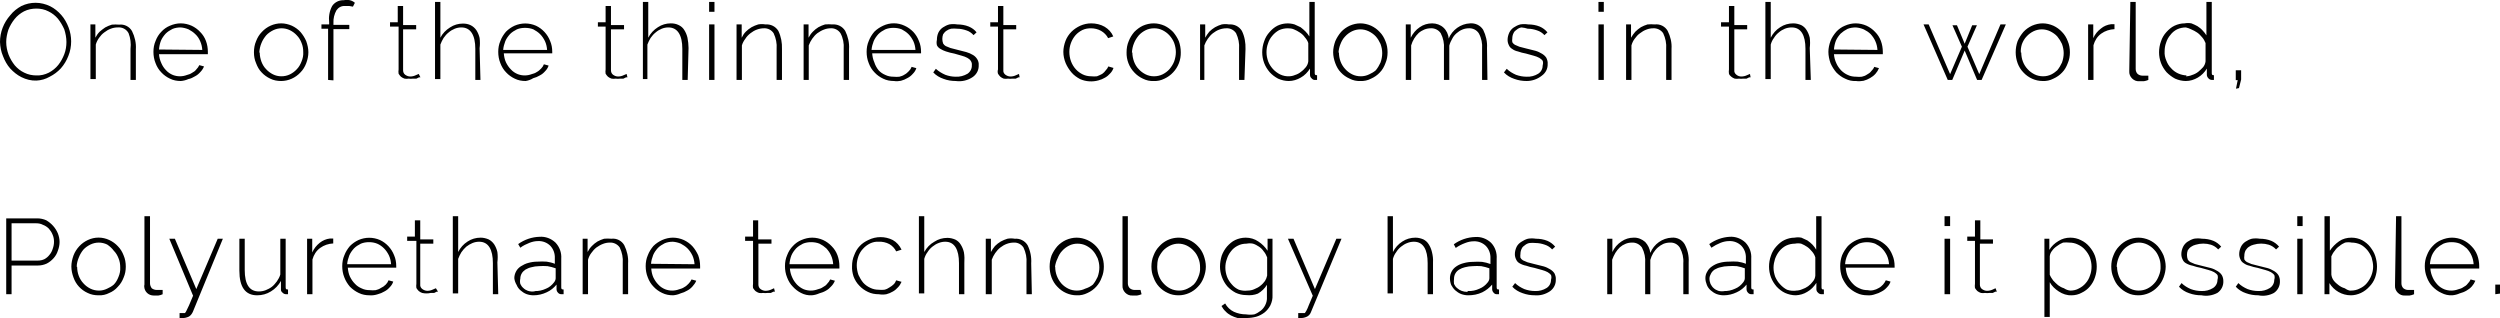 <?xml version="1.0" encoding="utf-8"?>
<!-- Generator: Adobe Illustrator 22.0.0, SVG Export Plug-In . SVG Version: 6.00 Build 0)  -->
<svg version="1.1" id="Layer_2" xmlns="http://www.w3.org/2000/svg" xmlns:xlink="http://www.w3.org/1999/xlink" x="0px" y="0px"
	 viewBox="0 0 116.66 14.85" style="enable-background:new 0 0 116.66 14.85;" xml:space="preserve">
<path d="M1.7,3.76C1.46,3.77,1.22,3.71,1,3.6C0.8,3.5,0.63,3.36,0.48,3.2C0.33,3.03,0.22,2.83,0.14,2.62C0.05,2.41,0.01,2.19,0,1.96
	C0,1.5,0.17,1.06,0.48,0.71C0.62,0.53,0.8,0.39,1,0.28c0.21-0.1,0.43-0.15,0.66-0.15c0.24,0,0.47,0.06,0.68,0.16
	c0.2,0.1,0.37,0.24,0.52,0.41C3.01,0.87,3.12,1.07,3.2,1.28c0.08,0.21,0.12,0.43,0.12,0.65c0,0.23-0.04,0.46-0.13,0.68
	c-0.08,0.21-0.2,0.41-0.35,0.58C2.69,3.35,2.52,3.48,2.32,3.58C2.13,3.69,1.92,3.75,1.7,3.76z M0.29,1.96c0,0.2,0.04,0.4,0.11,0.59
	c0.07,0.18,0.17,0.35,0.29,0.5c0.12,0.14,0.27,0.26,0.44,0.34C1.31,3.48,1.5,3.52,1.7,3.52c0.2,0.01,0.4-0.04,0.58-0.13
	C2.45,3.3,2.6,3.18,2.72,3.03C2.84,2.88,2.93,2.71,3,2.53c0.07-0.18,0.1-0.38,0.1-0.57c0-0.2-0.04-0.4-0.1-0.59
	c-0.08-0.18-0.18-0.35-0.3-0.5C2.58,0.73,2.43,0.61,2.26,0.53C2.09,0.44,1.89,0.4,1.7,0.4c-0.2,0-0.4,0.04-0.58,0.13
	C0.95,0.62,0.8,0.74,0.68,0.89c-0.12,0.15-0.22,0.32-0.29,0.5C0.33,1.58,0.29,1.77,0.29,1.96z M6.34,3.73H6.09V2.28
	c0.03-0.25,0-0.5-0.09-0.73C5.9,1.36,5.7,1.26,5.49,1.28c-0.11,0-0.22,0.02-0.32,0.06c-0.11,0.04-0.21,0.1-0.3,0.17
	c-0.1,0.07-0.18,0.16-0.25,0.26C4.55,1.87,4.5,1.97,4.47,2.08v1.61H4.22V1.14h0.23v0.62c0.05-0.1,0.12-0.2,0.2-0.28
	c0.08-0.07,0.17-0.14,0.26-0.2c0.1-0.05,0.2-0.1,0.31-0.13c0.11-0.01,0.23-0.01,0.34,0c0.24-0.03,0.48,0.09,0.6,0.3
	c0.13,0.26,0.2,0.56,0.18,0.85L6.34,3.73z M8.44,3.78c-0.18,0-0.35-0.03-0.51-0.11C7.78,3.6,7.64,3.5,7.53,3.38
	C7.41,3.26,7.32,3.11,7.26,2.95c-0.07-0.17-0.1-0.35-0.1-0.53c0-0.18,0.03-0.35,0.1-0.51c0.06-0.16,0.15-0.31,0.27-0.43
	c0.11-0.12,0.25-0.22,0.4-0.28c0.16-0.07,0.33-0.11,0.5-0.11c0.18,0,0.35,0.04,0.51,0.11c0.15,0.07,0.29,0.17,0.4,0.29
	c0.12,0.12,0.21,0.26,0.27,0.42C9.67,2.07,9.7,2.25,9.7,2.42v0.11H7.42c0.01,0.15,0.05,0.29,0.11,0.42
	c0.05,0.12,0.13,0.24,0.22,0.33c0.09,0.1,0.2,0.17,0.32,0.22c0.21,0.08,0.44,0.08,0.65,0C8.8,3.48,8.89,3.45,8.96,3.4
	c0.08-0.04,0.15-0.09,0.2-0.16c0.06-0.06,0.11-0.13,0.14-0.2L9.52,3.1c-0.04,0.1-0.1,0.19-0.17,0.26C9.28,3.44,9.2,3.51,9.1,3.56
	C9,3.62,8.9,3.67,8.79,3.69C8.68,3.74,8.56,3.77,8.44,3.78z M9.44,2.33C9.43,2.19,9.4,2.05,9.34,1.92C9.29,1.8,9.21,1.68,9.11,1.59
	C9.02,1.5,8.91,1.43,8.8,1.37C8.68,1.32,8.56,1.29,8.43,1.28c-0.13,0-0.26,0.02-0.38,0.07C7.93,1.41,7.82,1.48,7.73,1.57
	C7.64,1.67,7.56,1.78,7.51,1.9C7.46,2.03,7.43,2.17,7.42,2.31L9.44,2.33z M13.12,3.78c-0.18,0-0.35-0.03-0.51-0.11
	c-0.15-0.07-0.29-0.17-0.4-0.29c-0.12-0.12-0.2-0.27-0.26-0.43c-0.07-0.16-0.1-0.33-0.1-0.51c0-0.18,0.03-0.36,0.1-0.52
	c0.06-0.16,0.15-0.31,0.27-0.43c0.23-0.25,0.56-0.4,0.9-0.4c0.17,0,0.34,0.04,0.5,0.11c0.15,0.07,0.29,0.17,0.4,0.29
	c0.11,0.13,0.2,0.27,0.27,0.43c0.06,0.17,0.1,0.34,0.1,0.52c0,0.17-0.04,0.35-0.1,0.51c-0.06,0.16-0.15,0.31-0.27,0.43
	C13.79,3.63,13.46,3.78,13.12,3.78z M12.12,2.45c0,0.15,0.03,0.29,0.08,0.43c0.05,0.13,0.12,0.25,0.22,0.35
	c0.09,0.1,0.2,0.18,0.32,0.24c0.12,0.06,0.25,0.09,0.39,0.09c0.14,0,0.28-0.03,0.4-0.09c0.12-0.06,0.23-0.14,0.32-0.24
	c0.1-0.1,0.17-0.23,0.22-0.36c0.06-0.14,0.09-0.29,0.08-0.44c0-0.15-0.02-0.29-0.08-0.43c-0.05-0.13-0.12-0.25-0.22-0.35
	c-0.09-0.1-0.2-0.18-0.32-0.24c-0.25-0.12-0.53-0.12-0.78,0c-0.12,0.06-0.24,0.14-0.33,0.24c-0.09,0.11-0.17,0.23-0.22,0.36
	c-0.06,0.14-0.09,0.29-0.1,0.44H12.12z M15.31,3.73V1.34H15v-0.2h0.36V1.05c-0.03-0.26,0.01-0.53,0.14-0.77
	c0.12-0.18,0.33-0.28,0.54-0.27c0.1-0.02,0.19-0.02,0.29,0c0.08,0.02,0.16,0.06,0.23,0.12l-0.09,0.18L16.3,0.28h-0.21
	c-0.16-0.01-0.3,0.07-0.39,0.2c-0.1,0.18-0.15,0.38-0.14,0.59v0.09h0.74v0.2h-0.74v2.39L15.31,3.73z M19.62,3.61h-0.07l-0.12,0.06
	h-0.16c-0.07,0.01-0.13,0.01-0.2,0c-0.06,0.01-0.13,0.01-0.19,0c-0.06-0.02-0.12-0.05-0.17-0.09c-0.04-0.04-0.08-0.09-0.11-0.14
	c-0.01-0.07-0.01-0.13,0-0.2v-2h-0.4v-0.2h0.36V0.28h0.25v0.89h0.61v0.2h-0.61v1.91c0,0.08,0.03,0.16,0.1,0.21
	c0.07,0.05,0.15,0.08,0.23,0.08c0.09,0,0.18-0.02,0.26-0.06l0.14-0.06L19.62,3.61z M22.42,3.73h-0.24V2.28c0-0.64-0.22-1-0.65-1
	c-0.11,0-0.21,0.02-0.31,0.06c-0.1,0.04-0.2,0.1-0.28,0.17c-0.09,0.07-0.17,0.16-0.24,0.26c-0.06,0.1-0.11,0.2-0.15,0.31v1.61H20.3
	v-3.6h0.25v1.67c0.1-0.2,0.26-0.36,0.45-0.48c0.18-0.12,0.39-0.18,0.6-0.18c0.13,0,0.25,0.02,0.37,0.08
	c0.1,0.05,0.19,0.13,0.26,0.23c0.07,0.11,0.12,0.23,0.15,0.36c0.02,0.16,0.02,0.32,0,0.48L22.42,3.73z M24.53,3.78
	c-0.18,0-0.35-0.03-0.51-0.11c-0.15-0.07-0.29-0.17-0.4-0.29c-0.12-0.12-0.21-0.27-0.27-0.43c-0.07-0.17-0.1-0.35-0.1-0.53
	c0-0.18,0.03-0.35,0.1-0.51c0.06-0.16,0.15-0.3,0.26-0.43c0.12-0.12,0.25-0.21,0.4-0.28c0.32-0.14,0.68-0.14,1,0
	c0.3,0.14,0.54,0.4,0.66,0.71c0.07,0.16,0.1,0.33,0.1,0.51v0.07l0,0h-2.26c0.01,0.14,0.04,0.29,0.1,0.42
	c0.06,0.12,0.13,0.23,0.23,0.33c0.09,0.1,0.2,0.17,0.32,0.22c0.21,0.08,0.44,0.08,0.65,0c0.08-0.02,0.17-0.05,0.24-0.1
	c0.08-0.04,0.14-0.1,0.2-0.16c0.06-0.06,0.1-0.12,0.13-0.2l0.22,0.06c-0.03,0.1-0.09,0.19-0.16,0.26c-0.07,0.08-0.15,0.15-0.25,0.2
	c-0.1,0.06-0.2,0.1-0.31,0.13C24.77,3.72,24.65,3.76,24.53,3.78z M25.53,2.33c-0.01-0.14-0.04-0.28-0.1-0.41
	C25.37,1.8,25.3,1.69,25.2,1.59C25.11,1.5,25,1.43,24.89,1.37C24.77,1.32,24.63,1.3,24.5,1.3c-0.13,0-0.26,0.02-0.38,0.07
	C24,1.43,23.89,1.5,23.8,1.59c-0.09,0.1-0.17,0.21-0.22,0.33c-0.05,0.13-0.09,0.27-0.1,0.41H25.53z M29.28,3.61h-0.07l-0.12,0.06
	h-0.16c-0.07,0.01-0.13,0.01-0.2,0c-0.06,0.01-0.13,0.01-0.19,0c-0.06-0.02-0.12-0.05-0.17-0.09c-0.04-0.04-0.08-0.09-0.11-0.14
	c-0.01-0.07-0.01-0.13,0-0.2v-2H27.9v-0.2h0.36V0.28h0.25v0.89h0.61v0.2h-0.61v1.91c0,0.08,0.03,0.16,0.1,0.21
	c0.07,0.05,0.15,0.08,0.23,0.08c0.09,0,0.18-0.02,0.26-0.06l0.14-0.06L29.28,3.61z M32.09,3.73h-0.25V2.28c0-0.64-0.22-1-0.65-1
	c-0.11,0-0.21,0.02-0.31,0.06c-0.1,0.04-0.2,0.1-0.28,0.17c-0.09,0.07-0.17,0.16-0.24,0.26c-0.06,0.1-0.11,0.2-0.15,0.31v1.61H30
	v-3.6h0.25v1.67c0.1-0.2,0.26-0.37,0.45-0.49c0.18-0.12,0.39-0.18,0.6-0.18c0.13,0,0.25,0.02,0.37,0.08
	c0.11,0.05,0.2,0.13,0.26,0.23c0.07,0.11,0.12,0.23,0.15,0.36c0.03,0.16,0.05,0.32,0.05,0.48L32.09,3.73z M33.09,0.55V0.09h0.25
	v0.46H33.09z M33.09,3.73V1.14h0.25v2.59H33.09z M36.49,3.73h-0.25V2.28c0.02-0.25-0.03-0.5-0.14-0.73C36,1.4,35.83,1.31,35.65,1.32
	c-0.11,0-0.22,0.02-0.33,0.06c-0.11,0.04-0.21,0.1-0.3,0.17c-0.09,0.07-0.18,0.16-0.24,0.26c-0.07,0.09-0.13,0.2-0.16,0.31v1.61
	h-0.25V1.14h0.24v0.62c0.05-0.1,0.11-0.2,0.19-0.28c0.08-0.08,0.17-0.15,0.27-0.21c0.1-0.05,0.2-0.1,0.31-0.13
	c0.11-0.02,0.23-0.02,0.34,0c0.24-0.02,0.47,0.09,0.6,0.3C36.45,1.71,36.5,2,36.49,2.29L36.49,3.73z M39.62,3.73h-0.25V2.28
	c0.02-0.25-0.03-0.51-0.15-0.73c-0.1-0.15-0.27-0.24-0.45-0.23c-0.11,0-0.22,0.02-0.32,0.06c-0.11,0.04-0.21,0.1-0.31,0.17
	c-0.09,0.07-0.17,0.16-0.24,0.26c-0.07,0.1-0.12,0.2-0.16,0.31v1.61H37.5V1.14h0.23v0.62c0.05-0.1,0.12-0.2,0.2-0.28
	c0.08-0.08,0.16-0.15,0.26-0.21c0.1-0.05,0.2-0.1,0.31-0.13c0.11-0.01,0.23-0.01,0.34,0c0.24-0.02,0.47,0.09,0.6,0.3
	c0.13,0.26,0.2,0.56,0.18,0.85V3.73z M41.72,3.78c-0.18,0-0.35-0.03-0.51-0.11c-0.15-0.07-0.29-0.17-0.4-0.29
	c-0.12-0.12-0.21-0.27-0.27-0.43c-0.07-0.17-0.1-0.35-0.1-0.53c0-0.18,0.03-0.35,0.1-0.51c0.06-0.16,0.15-0.3,0.26-0.43
	c0.12-0.12,0.26-0.21,0.41-0.28c0.32-0.15,0.68-0.15,1,0c0.16,0.07,0.29,0.17,0.41,0.29c0.11,0.12,0.2,0.26,0.26,0.42
	c0.07,0.16,0.1,0.33,0.1,0.51v0.07l0,0H40.7c0.01,0.14,0.04,0.29,0.1,0.42c0.04,0.13,0.11,0.26,0.2,0.37
	c0.09,0.1,0.2,0.17,0.32,0.22c0.12,0.06,0.25,0.08,0.38,0.08c0.09,0.01,0.18,0.01,0.27,0c0.08-0.02,0.17-0.05,0.24-0.1
	c0.08-0.04,0.14-0.1,0.2-0.16c0.06-0.06,0.1-0.12,0.13-0.2l0.22,0.06c-0.03,0.1-0.09,0.19-0.16,0.26c-0.07,0.08-0.15,0.15-0.25,0.2
	c-0.1,0.06-0.2,0.1-0.31,0.13C41.93,3.79,41.83,3.8,41.72,3.78z M42.72,2.33c-0.01-0.14-0.04-0.28-0.1-0.41
	c-0.06-0.12-0.13-0.23-0.23-0.33c-0.09-0.09-0.2-0.16-0.31-0.22c-0.12-0.05-0.26-0.07-0.39-0.07c-0.13,0-0.26,0.02-0.38,0.07
	c-0.12,0.06-0.23,0.13-0.32,0.22c-0.09,0.1-0.17,0.21-0.22,0.33c-0.05,0.13-0.09,0.27-0.1,0.41H42.72z M44.6,3.78
	c-0.19,0-0.39-0.03-0.57-0.1c-0.18-0.06-0.35-0.16-0.48-0.3l0.12-0.17c0.13,0.12,0.28,0.21,0.44,0.28c0.16,0.06,0.32,0.09,0.49,0.09
	c0.19,0.01,0.38-0.04,0.55-0.14c0.13-0.09,0.21-0.24,0.2-0.4c0.01-0.07-0.01-0.14-0.05-0.2c-0.04-0.06-0.1-0.11-0.16-0.14
	c-0.08-0.04-0.17-0.08-0.26-0.1l-0.35-0.1c-0.13-0.02-0.26-0.06-0.39-0.1c-0.09-0.03-0.18-0.07-0.26-0.12
	c-0.07-0.04-0.13-0.1-0.16-0.17c-0.02-0.08-0.02-0.17,0-0.25c0-0.12,0.02-0.23,0.07-0.34c0.05-0.1,0.12-0.18,0.21-0.24
	c0.09-0.06,0.19-0.11,0.3-0.14c0.12-0.02,0.25-0.02,0.37,0c0.18,0,0.37,0.03,0.54,0.1c0.14,0.06,0.27,0.15,0.36,0.27l-0.14,0.13
	c-0.09-0.1-0.2-0.18-0.33-0.22c-0.14-0.05-0.29-0.08-0.44-0.08c-0.09-0.01-0.19-0.01-0.28,0c-0.08,0.02-0.15,0.05-0.22,0.1
	c-0.06,0.04-0.11,0.1-0.15,0.16c-0.05,0.14-0.05,0.29,0,0.43c0.03,0.05,0.07,0.09,0.12,0.12l0.22,0.09l0.31,0.08l0.43,0.11
	c0.11,0.03,0.22,0.08,0.32,0.14c0.08,0.05,0.14,0.11,0.19,0.19c0.05,0.08,0.08,0.18,0.07,0.28c0.01,0.22-0.09,0.42-0.27,0.55
	C45.17,3.75,44.88,3.82,44.6,3.78z M47.58,3.61h-0.06L47.4,3.67h-0.16c-0.07,0.01-0.13,0.01-0.2,0c-0.07,0.01-0.13,0.01-0.2,0
	c-0.06-0.02-0.11-0.05-0.16-0.09c-0.04-0.04-0.08-0.09-0.11-0.14c-0.02-0.07-0.02-0.13,0-0.2v-2h-0.36v-0.2h0.36V0.28h0.25v0.89h0.6
	v0.2h-0.6v1.91c-0.01,0.08,0.03,0.16,0.1,0.21c0.07,0.05,0.15,0.08,0.23,0.08c0.09,0,0.18-0.02,0.26-0.06l0.14-0.06L47.58,3.61z
	 M49.62,2.42c0-0.17,0.04-0.35,0.1-0.51C49.78,1.75,49.88,1.6,50,1.48c0.12-0.12,0.26-0.21,0.41-0.28c0.16-0.07,0.33-0.11,0.51-0.11
	c0.22,0,0.44,0.05,0.63,0.16c0.18,0.11,0.32,0.26,0.4,0.45l-0.24,0.08c-0.07-0.14-0.19-0.26-0.33-0.34
	c-0.14-0.08-0.31-0.12-0.47-0.12c-0.14,0-0.27,0.02-0.4,0.08c-0.12,0.06-0.23,0.14-0.32,0.24C50,1.86,49.9,2.14,49.9,2.42
	c0,0.3,0.1,0.59,0.3,0.81c0.09,0.1,0.2,0.18,0.32,0.24c0.12,0.06,0.26,0.09,0.4,0.09c0.09,0.01,0.18,0.01,0.27,0
	c0.08-0.03,0.16-0.07,0.24-0.11c0.07-0.05,0.12-0.1,0.17-0.17c0.05-0.05,0.09-0.11,0.12-0.18l0.24,0.07
	c-0.03,0.09-0.08,0.18-0.15,0.25c-0.07,0.08-0.15,0.15-0.24,0.2c-0.1,0.06-0.2,0.1-0.31,0.13c-0.28,0.08-0.59,0.06-0.86-0.06
	c-0.15-0.08-0.29-0.18-0.4-0.31c-0.11-0.13-0.2-0.27-0.27-0.43C49.66,2.78,49.62,2.6,49.62,2.42z M53.84,3.78
	c-0.18,0.01-0.35-0.03-0.51-0.11c-0.15-0.07-0.29-0.17-0.4-0.29c-0.24-0.25-0.37-0.59-0.36-0.94c0-0.18,0.03-0.36,0.1-0.52
	c0.06-0.16,0.15-0.3,0.26-0.43c0.12-0.12,0.25-0.22,0.4-0.29c0.16-0.07,0.33-0.11,0.51-0.11c0.17,0,0.34,0.04,0.5,0.11
	c0.15,0.07,0.28,0.17,0.4,0.29c0.11,0.13,0.2,0.27,0.27,0.43c0.06,0.17,0.09,0.34,0.09,0.52c0.01,0.35-0.12,0.69-0.36,0.94
	c-0.11,0.12-0.25,0.22-0.4,0.29C54.18,3.75,54.01,3.79,53.84,3.78z M52.84,2.45c0,0.15,0.03,0.29,0.08,0.43
	c0.05,0.13,0.12,0.25,0.22,0.35c0.09,0.1,0.2,0.18,0.32,0.24c0.12,0.06,0.25,0.09,0.39,0.09c0.14,0,0.28-0.03,0.4-0.09
	c0.12-0.06,0.23-0.14,0.32-0.24c0.09-0.11,0.17-0.23,0.22-0.36c0.05-0.14,0.08-0.29,0.08-0.44c0-0.15-0.03-0.29-0.08-0.43
	c-0.05-0.13-0.13-0.25-0.22-0.35c-0.09-0.1-0.2-0.18-0.32-0.24C54.13,1.35,54,1.32,53.86,1.32c-0.14,0-0.28,0.03-0.4,0.09
	c-0.12,0.06-0.23,0.14-0.32,0.24c-0.09,0.11-0.17,0.23-0.22,0.36c-0.06,0.14-0.09,0.29-0.1,0.44H52.84z M58.07,3.73h-0.25V2.28
	c0.02-0.25-0.03-0.5-0.14-0.73c-0.1-0.15-0.27-0.24-0.45-0.23c-0.11,0-0.22,0.02-0.33,0.06c-0.11,0.04-0.21,0.1-0.3,0.17
	c-0.09,0.07-0.17,0.16-0.24,0.26c-0.07,0.1-0.12,0.2-0.16,0.31v1.61H56V1.14h0.24v0.62c0.05-0.1,0.12-0.19,0.19-0.28
	c0.08-0.08,0.17-0.15,0.27-0.21c0.1-0.05,0.2-0.1,0.31-0.13c0.11-0.02,0.23-0.02,0.34,0c0.24-0.02,0.47,0.09,0.6,0.3
	c0.13,0.26,0.18,0.56,0.17,0.85L58.07,3.73z M60.14,3.78c-0.17,0-0.34-0.04-0.5-0.11c-0.15-0.08-0.28-0.18-0.39-0.3
	c-0.11-0.13-0.2-0.27-0.26-0.43c-0.06-0.16-0.09-0.33-0.09-0.5c0-0.17,0.03-0.35,0.09-0.51c0.05-0.16,0.14-0.31,0.25-0.43
	c0.1-0.12,0.23-0.23,0.37-0.3c0.25-0.12,0.54-0.14,0.8-0.06l0.28,0.13c0.08,0.06,0.16,0.13,0.23,0.2c0.07,0.07,0.13,0.15,0.18,0.23
	V0.09h0.25v3.29c0,0.09,0,0.13,0.11,0.13v0.22h-0.09c-0.07,0.01-0.13-0.03-0.17-0.08c-0.05-0.04-0.07-0.1-0.07-0.16V3.2
	c-0.11,0.17-0.25,0.32-0.43,0.42C60.53,3.72,60.34,3.78,60.14,3.78z M60.14,3.56c0.1,0,0.2-0.02,0.29-0.06
	c0.1-0.03,0.2-0.08,0.28-0.15c0.09-0.06,0.16-0.14,0.23-0.22c0.06-0.08,0.1-0.17,0.11-0.27V2.01c-0.03-0.1-0.09-0.19-0.16-0.27
	c-0.06-0.09-0.14-0.16-0.23-0.22c-0.09-0.06-0.18-0.11-0.28-0.15c-0.09-0.04-0.19-0.05-0.29-0.05c-0.14,0-0.28,0.03-0.41,0.09
	c-0.12,0.07-0.22,0.15-0.31,0.26c-0.09,0.1-0.16,0.23-0.2,0.36C59.12,2.16,59.1,2.3,59.1,2.44c0,0.15,0.03,0.29,0.08,0.43
	C59.23,3,59.31,3.12,59.4,3.22c0.09,0.1,0.21,0.19,0.33,0.25c0.14,0.07,0.3,0.1,0.46,0.09H60.14z M63.48,3.78
	c-0.17,0.01-0.35-0.03-0.5-0.11c-0.16-0.07-0.3-0.17-0.41-0.29c-0.12-0.12-0.2-0.27-0.26-0.43c-0.06-0.16-0.1-0.34-0.1-0.51
	c0-0.18,0.04-0.35,0.1-0.52c0.07-0.16,0.16-0.3,0.27-0.43c0.11-0.12,0.25-0.22,0.4-0.29c0.16-0.07,0.33-0.11,0.5-0.11
	c0.17,0,0.34,0.04,0.5,0.11c0.15,0.07,0.29,0.17,0.4,0.29c0.12,0.12,0.21,0.27,0.27,0.43c0.07,0.16,0.1,0.34,0.1,0.52
	c0,0.18-0.03,0.35-0.1,0.51c-0.06,0.16-0.14,0.31-0.26,0.43c-0.11,0.12-0.25,0.22-0.41,0.29C63.83,3.75,63.65,3.79,63.48,3.78z
	 M62.48,2.45c0,0.29,0.1,0.57,0.3,0.78c0.09,0.1,0.2,0.18,0.32,0.24c0.12,0.06,0.26,0.09,0.4,0.09c0.14,0,0.27-0.03,0.39-0.09
	C64,3.42,64.11,3.36,64.2,3.28c0.09-0.11,0.16-0.23,0.22-0.36c0.05-0.14,0.08-0.29,0.08-0.44c0-0.15-0.03-0.29-0.08-0.43
	c-0.06-0.13-0.13-0.25-0.22-0.35c-0.09-0.1-0.21-0.18-0.33-0.24c-0.25-0.12-0.53-0.12-0.78,0c-0.12,0.06-0.23,0.14-0.32,0.24
	c-0.1,0.1-0.17,0.23-0.22,0.36c-0.05,0.12-0.08,0.26-0.09,0.39H62.48z M69.41,3.73h-0.25V2.28c0.02-0.25-0.03-0.5-0.15-0.72
	c-0.1-0.16-0.28-0.25-0.47-0.24c-0.1,0-0.21,0.02-0.3,0.06c-0.1,0.04-0.19,0.1-0.27,0.17c-0.08,0.07-0.15,0.15-0.2,0.25
	c-0.06,0.1-0.11,0.21-0.14,0.33v1.6h-0.25V2.28c0.02-0.25-0.03-0.5-0.15-0.73c-0.1-0.15-0.28-0.24-0.46-0.23
	c-0.11,0-0.21,0.02-0.31,0.06c-0.09,0.04-0.18,0.09-0.26,0.16c-0.08,0.08-0.15,0.16-0.21,0.26c-0.06,0.1-0.11,0.21-0.14,0.32v1.61
	H65.6V1.14h0.23v0.62c0.1-0.2,0.24-0.37,0.42-0.49c0.17-0.12,0.37-0.18,0.58-0.18c0.2,0,0.39,0.07,0.53,0.2
	c0.14,0.13,0.23,0.32,0.24,0.51c0.17-0.41,0.56-0.69,1-0.71c0.24-0.02,0.48,0.09,0.61,0.3c0.13,0.26,0.2,0.56,0.18,0.85L69.41,3.73z
	 M71.24,3.78c-0.2,0-0.39-0.03-0.58-0.1c-0.18-0.06-0.35-0.16-0.48-0.3l0.13-0.17c0.12,0.12,0.27,0.21,0.43,0.28
	c0.16,0.06,0.33,0.09,0.5,0.09c0.19,0.01,0.38-0.04,0.54-0.14c0.14-0.09,0.21-0.24,0.21-0.4c0.02-0.07,0.02-0.13,0-0.2
	c-0.04-0.06-0.1-0.1-0.16-0.14c-0.08-0.04-0.17-0.08-0.26-0.1l-0.36-0.1c-0.13-0.02-0.26-0.06-0.38-0.1
	c-0.1-0.02-0.19-0.06-0.27-0.12c-0.07-0.04-0.12-0.1-0.15-0.17c-0.04-0.08-0.06-0.16-0.06-0.25c0-0.12,0.03-0.23,0.08-0.34
	c0.05-0.1,0.12-0.18,0.21-0.24c0.09-0.06,0.19-0.11,0.3-0.14c0.12-0.02,0.25-0.02,0.37,0c0.18,0,0.37,0.03,0.54,0.1
	c0.14,0.06,0.26,0.15,0.36,0.27l-0.14,0.13c-0.09-0.1-0.21-0.18-0.34-0.22c-0.14-0.05-0.29-0.08-0.44-0.08
	C71.2,1.31,71.1,1.29,71,1.28c-0.08,0.01-0.16,0.05-0.22,0.1c-0.06,0.04-0.12,0.09-0.15,0.16c-0.04,0.08-0.06,0.16-0.06,0.25
	c-0.01,0.06-0.01,0.12,0,0.18c0.03,0.05,0.07,0.09,0.12,0.12l0.21,0.09l0.31,0.08l0.44,0.11c0.11,0.03,0.21,0.08,0.31,0.14
	c0.08,0.05,0.15,0.11,0.2,0.19c0.04,0.09,0.07,0.18,0.06,0.28c0.01,0.22-0.09,0.42-0.27,0.55C71.75,3.69,71.5,3.78,71.24,3.78z
	 M74.59,0.55V0.09h0.25v0.46H74.59z M74.59,3.73V1.14h0.25v2.59H74.59z M78,3.73h-0.25V2.28c0.02-0.25-0.03-0.5-0.14-0.73
	c-0.1-0.15-0.28-0.24-0.46-0.23c-0.11,0-0.22,0.02-0.32,0.06c-0.11,0.04-0.21,0.1-0.3,0.17c-0.1,0.07-0.18,0.16-0.25,0.26
	c-0.07,0.09-0.12,0.2-0.15,0.31v1.61h-0.25V1.14h0.23v0.62c0.06-0.1,0.12-0.19,0.2-0.28c0.08-0.08,0.17-0.15,0.26-0.21
	c0.1-0.05,0.2-0.1,0.31-0.13c0.11-0.01,0.23-0.01,0.34,0c0.24-0.03,0.48,0.09,0.6,0.3c0.13,0.26,0.2,0.55,0.18,0.84V3.73z
	 M81.69,3.61h-0.07L81.5,3.67h-0.16c-0.06,0.01-0.13,0.01-0.19,0c-0.07,0.01-0.13,0.01-0.2,0c-0.06-0.02-0.11-0.05-0.16-0.09
	c-0.05-0.04-0.09-0.08-0.11-0.14c-0.01-0.07-0.01-0.13,0-0.2v-2h-0.37v-0.2h0.37V0.28h0.25v0.89h0.6v0.2h-0.6v1.91
	c-0.01,0.08,0.03,0.16,0.1,0.21c0.06,0.05,0.14,0.08,0.22,0.08c0.09,0,0.19-0.02,0.27-0.06l0.14-0.06L81.69,3.61z M84.5,3.73h-0.25
	V2.28c0-0.64-0.21-1-0.64-1c-0.11,0-0.22,0.02-0.32,0.06c-0.1,0.04-0.2,0.1-0.28,0.17c-0.09,0.07-0.17,0.16-0.23,0.26
	c-0.07,0.09-0.12,0.2-0.15,0.31v1.61h-0.25v-3.6h0.25v1.67c0.1-0.2,0.25-0.37,0.44-0.49c0.18-0.12,0.39-0.18,0.61-0.18
	c0.13,0,0.25,0.03,0.37,0.08c0.1,0.05,0.19,0.13,0.25,0.23c0.07,0.11,0.12,0.23,0.15,0.36c0.02,0.16,0.02,0.32,0,0.48L84.5,3.73z
	 M86.61,3.78c-0.18,0.01-0.35-0.03-0.51-0.11c-0.16-0.07-0.29-0.17-0.41-0.29c-0.11-0.13-0.2-0.27-0.27-0.43
	c-0.06-0.17-0.1-0.35-0.1-0.53c0-0.17,0.04-0.35,0.1-0.51c0.06-0.16,0.16-0.3,0.27-0.43c0.11-0.12,0.25-0.22,0.4-0.28
	c0.16-0.07,0.33-0.11,0.5-0.11c0.18,0,0.35,0.04,0.51,0.11c0.15,0.07,0.29,0.17,0.4,0.29c0.12,0.12,0.21,0.26,0.27,0.42
	c0.06,0.16,0.09,0.34,0.09,0.51v0.11h-2.28c0.01,0.15,0.05,0.29,0.11,0.42c0.05,0.12,0.13,0.23,0.22,0.33
	c0.09,0.09,0.2,0.17,0.32,0.22c0.12,0.06,0.26,0.08,0.39,0.08c0.09,0.01,0.17,0.01,0.26,0c0.09-0.02,0.17-0.05,0.24-0.1
	c0.08-0.04,0.15-0.09,0.2-0.16c0.06-0.06,0.11-0.12,0.14-0.2l0.22,0.06c-0.04,0.1-0.09,0.18-0.16,0.26
	c-0.07,0.08-0.16,0.15-0.25,0.2c-0.1,0.06-0.2,0.1-0.31,0.13C86.84,3.79,86.73,3.8,86.61,3.78z M87.61,2.33
	c-0.01-0.14-0.04-0.28-0.1-0.41c-0.05-0.12-0.13-0.23-0.22-0.33c-0.09-0.09-0.2-0.16-0.32-0.22c-0.12-0.05-0.24-0.08-0.37-0.09
	c-0.13,0-0.27,0.02-0.39,0.07c-0.12,0.06-0.22,0.13-0.32,0.22c-0.09,0.1-0.17,0.21-0.22,0.33c-0.05,0.13-0.08,0.27-0.09,0.41
	L87.61,2.33z M93.35,1.14h0.25l-1.13,2.59h-0.21l-0.58-1.37L91.1,3.73h-0.21l-1.13-2.59H90l1,2.32l0.55-1.28l-0.44-1h0.21l0.36,0.86
	l0.35-0.86h0.22l-0.44,1l0.55,1.28L93.35,1.14z M95.32,3.78c-0.34,0-0.67-0.15-0.9-0.4c-0.12-0.12-0.21-0.27-0.27-0.43
	c-0.06-0.16-0.09-0.34-0.09-0.51c0-0.18,0.03-0.35,0.09-0.52c0.07-0.16,0.16-0.3,0.27-0.43c0.11-0.12,0.25-0.22,0.4-0.29
	c0.16-0.07,0.33-0.11,0.5-0.11c0.17,0,0.34,0.04,0.5,0.11c0.15,0.07,0.29,0.17,0.4,0.29c0.12,0.12,0.21,0.27,0.27,0.43
	c0.07,0.16,0.1,0.34,0.1,0.52c0,0.18-0.03,0.35-0.1,0.51c-0.06,0.16-0.14,0.31-0.26,0.43c-0.11,0.12-0.25,0.22-0.41,0.29
	C95.67,3.75,95.49,3.79,95.32,3.78z M94.32,2.45c0,0.29,0.1,0.57,0.3,0.78c0.09,0.1,0.2,0.18,0.32,0.24
	c0.12,0.06,0.26,0.09,0.4,0.09c0.14,0,0.27-0.03,0.39-0.09c0.1-0.05,0.19-0.12,0.27-0.19c0.09-0.11,0.16-0.23,0.22-0.36
	c0.05-0.14,0.08-0.29,0.08-0.44c0-0.15-0.03-0.29-0.08-0.43C96.16,1.92,96.09,1.81,96,1.7c-0.09-0.1-0.21-0.18-0.33-0.24
	c-0.25-0.12-0.53-0.12-0.78,0c-0.12,0.06-0.23,0.14-0.32,0.24c-0.1,0.1-0.17,0.23-0.22,0.36c-0.04,0.13-0.06,0.26-0.05,0.39H94.32z
	 M98.67,1.36c-0.22,0.01-0.44,0.08-0.62,0.21c-0.18,0.13-0.3,0.32-0.36,0.54v1.62h-0.25V1.14h0.24v0.64
	c0.08-0.18,0.2-0.33,0.36-0.45c0.13-0.11,0.3-0.18,0.47-0.2h0.16V1.36z M99.41,0.09h0.25v3.13c0,0.09,0.03,0.17,0.09,0.23
	c0.06,0.05,0.14,0.08,0.22,0.08h0.14h0.14v0.2c-0.07,0.03-0.14,0.05-0.21,0.06h-0.22c-0.12,0.01-0.24-0.04-0.33-0.13
	c-0.09-0.09-0.14-0.21-0.13-0.34L99.41,0.09z M102,3.78c-0.17,0-0.34-0.04-0.5-0.11c-0.15-0.08-0.28-0.18-0.4-0.3
	c-0.11-0.13-0.2-0.27-0.26-0.43c-0.06-0.16-0.09-0.33-0.09-0.5c0-0.17,0.03-0.35,0.09-0.51c0.05-0.16,0.14-0.31,0.25-0.43
	c0.11-0.12,0.23-0.23,0.38-0.3c0.15-0.07,0.31-0.11,0.47-0.11c0.11-0.02,0.21-0.02,0.32,0c0.1,0.04,0.19,0.08,0.28,0.13
	c0.09,0.06,0.17,0.12,0.24,0.2c0.07,0.07,0.13,0.15,0.18,0.23V0.09h0.25v3.29c0,0.09,0,0.13,0.1,0.13v0.22h-0.09
	c-0.07,0-0.13-0.03-0.17-0.08c-0.04-0.04-0.07-0.1-0.07-0.16V3.2c-0.1,0.17-0.25,0.32-0.42,0.42C102.39,3.72,102.2,3.78,102,3.78z
	 M102,3.56c0.1,0,0.2-0.02,0.29-0.06c0.1-0.03,0.2-0.08,0.29-0.15c0.08-0.07,0.16-0.14,0.23-0.22c0.06-0.08,0.1-0.17,0.11-0.27V2.01
	c-0.04-0.1-0.09-0.19-0.16-0.27c-0.07-0.08-0.14-0.16-0.23-0.22c-0.09-0.06-0.18-0.11-0.28-0.15c-0.08-0.04-0.16-0.07-0.25-0.09
	c-0.14,0-0.28,0.03-0.41,0.09c-0.12,0.06-0.23,0.15-0.31,0.26c-0.09,0.1-0.16,0.23-0.2,0.36c-0.05,0.13-0.07,0.27-0.07,0.41
	c-0.01,0.15,0.02,0.29,0.08,0.43c0.05,0.13,0.12,0.25,0.22,0.35c0.18,0.21,0.45,0.33,0.73,0.34L102,3.56z M104.34,4.14l0.08-0.4
	h-0.09V3.28h0.25v0.43l-0.1,0.4L104.34,4.14z M0.29,13.73v-3.54h1.45c0.14,0,0.29,0.03,0.42,0.09c0.24,0.14,0.43,0.35,0.54,0.61
	c0.05,0.13,0.08,0.26,0.08,0.4c0,0.14-0.03,0.28-0.08,0.41c-0.04,0.13-0.11,0.25-0.2,0.35c-0.09,0.1-0.2,0.19-0.32,0.25
	c-0.13,0.06-0.27,0.09-0.41,0.09H0.54v1.34H0.29z M0.54,12.16h1.22c0.11,0,0.22-0.02,0.32-0.07c0.09-0.05,0.17-0.12,0.23-0.2
	c0.07-0.08,0.12-0.18,0.15-0.28c0.04-0.11,0.06-0.22,0.06-0.33c0-0.12-0.02-0.23-0.07-0.34c-0.04-0.1-0.1-0.19-0.17-0.27
	C2.2,10.59,2.11,10.53,2,10.49c-0.09-0.05-0.2-0.07-0.3-0.07H0.54V12.16z M4.6,13.78c-0.18,0-0.35-0.03-0.51-0.11
	c-0.31-0.14-0.55-0.4-0.66-0.72c-0.06-0.16-0.1-0.34-0.1-0.51c0-0.18,0.04-0.35,0.1-0.52c0.06-0.16,0.15-0.3,0.27-0.43
	c0.11-0.12,0.25-0.22,0.4-0.29c0.32-0.15,0.68-0.15,1,0c0.15,0.07,0.29,0.17,0.4,0.29c0.12,0.12,0.21,0.27,0.27,0.43
	c0.07,0.16,0.1,0.34,0.1,0.52c0,0.18-0.03,0.35-0.1,0.51c-0.06,0.16-0.15,0.31-0.27,0.43c-0.11,0.13-0.25,0.23-0.4,0.29
	C4.95,13.75,4.77,13.79,4.6,13.78z M3.6,12.45c0,0.29,0.1,0.57,0.3,0.78c0.09,0.1,0.2,0.18,0.32,0.24c0.12,0.06,0.26,0.09,0.4,0.09
	c0.13,0,0.26-0.03,0.38-0.09c0.11-0.05,0.22-0.11,0.31-0.19c0.1-0.1,0.17-0.23,0.22-0.36c0.06-0.14,0.09-0.29,0.08-0.44
	c0-0.15-0.02-0.29-0.08-0.43c-0.05-0.13-0.12-0.25-0.22-0.35C5.23,11.59,5.12,11.49,5,11.41c-0.25-0.12-0.53-0.12-0.78,0
	c-0.12,0.06-0.24,0.14-0.33,0.24c-0.09,0.11-0.16,0.23-0.21,0.36c-0.06,0.14-0.1,0.29-0.1,0.44H3.6z M6.74,10.09H7v3.13
	c0,0.08,0.03,0.16,0.08,0.23c0.06,0.05,0.15,0.08,0.23,0.08h0.13h0.15v0.2c-0.06,0.03-0.13,0.05-0.2,0.06H7.17
	c-0.24,0-0.43-0.18-0.44-0.42c0-0.03,0-0.06,0.01-0.09V10.09z M8.38,14.61h0.17h0.08l0,0c0.03-0.03,0.05-0.07,0.07-0.11l0.12-0.25
	l0.19-0.45L7.9,11.14h0.26l1,2.35l1-2.35h0.24L9,14.55c-0.04,0.09-0.1,0.17-0.18,0.22c-0.1,0.05-0.22,0.08-0.33,0.07H8.38V14.61z
	 M12,13.78c-0.55,0-0.83-0.38-0.83-1.15v-1.49h0.25v1.46c0,0.67,0.22,1,0.66,1c0.11,0,0.22-0.02,0.32-0.06
	c0.1-0.04,0.2-0.09,0.29-0.16c0.09-0.07,0.16-0.16,0.23-0.25c0.07-0.1,0.13-0.21,0.16-0.32v-1.67h0.25v2.24c0,0.09,0,0.13,0.11,0.13
	v0.22h-0.08c-0.06,0-0.13-0.02-0.17-0.07c-0.05-0.03-0.09-0.1-0.08-0.16v-0.39c-0.11,0.2-0.27,0.37-0.47,0.49
	C12.45,13.72,12.23,13.78,12,13.78z M15.55,11.36c-0.22,0.01-0.43,0.08-0.61,0.21c-0.18,0.13-0.3,0.32-0.36,0.54v1.62h-0.25v-2.59
	h0.24v0.64c0.08-0.18,0.2-0.33,0.35-0.45c0.14-0.11,0.3-0.18,0.48-0.2h0.15V11.36z M17.25,13.78c-0.18,0-0.35-0.03-0.51-0.11
	c-0.15-0.07-0.29-0.17-0.41-0.29c-0.11-0.13-0.2-0.27-0.26-0.43c-0.07-0.17-0.1-0.35-0.1-0.53c0-0.18,0.03-0.35,0.1-0.51
	c0.06-0.16,0.15-0.3,0.26-0.43c0.12-0.12,0.25-0.21,0.4-0.28c0.32-0.14,0.68-0.14,1,0c0.3,0.14,0.54,0.4,0.66,0.71
	c0.07,0.16,0.1,0.33,0.1,0.51v0.07l0,0h-2.26c0.01,0.14,0.04,0.29,0.1,0.42c0.06,0.12,0.13,0.23,0.23,0.33
	c0.09,0.1,0.2,0.17,0.32,0.22c0.12,0.06,0.25,0.08,0.38,0.08c0.09,0.01,0.18,0.01,0.27,0c0.08-0.02,0.17-0.05,0.24-0.1
	c0.09-0.04,0.16-0.09,0.23-0.16c0.06-0.06,0.1-0.12,0.13-0.2l0.22,0.06c-0.03,0.1-0.09,0.19-0.16,0.26
	c-0.07,0.08-0.15,0.15-0.25,0.2c-0.1,0.06-0.2,0.1-0.31,0.13C17.51,13.77,17.38,13.79,17.25,13.78z M18.25,12.33
	c-0.01-0.14-0.04-0.28-0.1-0.41c-0.06-0.12-0.13-0.23-0.23-0.33c-0.09-0.09-0.2-0.17-0.32-0.22c-0.12-0.05-0.25-0.07-0.38-0.07
	c-0.13,0-0.26,0.02-0.38,0.07c-0.12,0.06-0.23,0.13-0.32,0.22c-0.09,0.1-0.17,0.21-0.22,0.33c-0.05,0.13-0.09,0.27-0.1,0.41H18.25z
	 M20.44,13.61h-0.06l-0.12,0.06H20.1c-0.13,0.03-0.27,0.03-0.4,0c-0.06-0.02-0.11-0.05-0.16-0.09c-0.04-0.04-0.08-0.09-0.11-0.14
	c-0.01-0.07-0.01-0.13,0-0.2v-2H19v-0.2h0.36v-0.76h0.25v0.89h0.61v0.2h-0.61v1.91c-0.01,0.08,0.03,0.16,0.1,0.21
	c0.07,0.05,0.15,0.08,0.23,0.08c0.09,0,0.18-0.02,0.26-0.06l0.14-0.06L20.44,13.61z M23.25,13.73H23v-1.45c0-0.64-0.21-1-0.64-1
	c-0.11,0-0.21,0.02-0.31,0.06c-0.1,0.04-0.2,0.1-0.29,0.17c-0.09,0.08-0.16,0.16-0.23,0.26c-0.06,0.1-0.11,0.2-0.15,0.31v1.61h-0.25
	v-3.6h0.25v1.67c0.1-0.2,0.25-0.37,0.44-0.49c0.18-0.12,0.39-0.18,0.61-0.18c0.13,0,0.25,0.03,0.37,0.08
	c0.1,0.05,0.19,0.13,0.26,0.23c0.07,0.11,0.12,0.23,0.15,0.36c0.02,0.16,0.02,0.32,0,0.48L23.25,13.73z M24.9,13.78
	c-0.12,0-0.23-0.02-0.34-0.06c-0.1-0.04-0.19-0.1-0.27-0.17c-0.08-0.07-0.14-0.15-0.18-0.25c-0.06-0.1-0.1-0.21-0.11-0.32
	c0-0.11,0.03-0.22,0.08-0.31c0.05-0.1,0.13-0.18,0.22-0.24c0.11-0.07,0.23-0.13,0.35-0.16c0.14-0.04,0.28-0.06,0.43-0.06
	c0.14-0.01,0.29-0.01,0.43,0c0.13,0.02,0.26,0.05,0.38,0.1v-0.26c0.01-0.21-0.06-0.42-0.21-0.58c-0.15-0.15-0.36-0.23-0.57-0.22
	c-0.14,0-0.27,0.03-0.4,0.08c-0.15,0.06-0.3,0.13-0.43,0.23l-0.1-0.17c0.29-0.21,0.64-0.33,1-0.34c0.27-0.02,0.54,0.08,0.74,0.27
	c0.19,0.2,0.29,0.47,0.27,0.75v1.31c0,0.09,0,0.13,0.11,0.13v0.22h-0.1c-0.06,0-0.12-0.02-0.16-0.07c-0.04-0.04-0.07-0.1-0.07-0.16
	v-0.22c-0.12,0.15-0.28,0.28-0.46,0.36C25.32,13.73,25.11,13.78,24.9,13.78z M24.95,13.58c0.18,0.01,0.36-0.03,0.53-0.11
	c0.15-0.06,0.27-0.16,0.37-0.29c0.05-0.06,0.08-0.13,0.08-0.2v-0.46c-0.12-0.04-0.25-0.08-0.38-0.1c-0.13-0.01-0.27-0.01-0.4,0
	c-0.12,0-0.24,0.02-0.35,0.05c-0.1,0.02-0.19,0.06-0.28,0.11c-0.07,0.05-0.14,0.11-0.18,0.19c-0.04,0.07-0.06,0.15-0.06,0.23
	c-0.02,0.08-0.02,0.17,0,0.25c0.03,0.07,0.08,0.14,0.14,0.19c0.06,0.06,0.13,0.1,0.21,0.13c0.12,0.04,0.25,0.05,0.37,0.01H24.95z
	 M29.31,13.73h-0.25v-1.45c0.02-0.25-0.03-0.5-0.14-0.73c-0.1-0.15-0.28-0.24-0.46-0.23c-0.11,0-0.22,0.02-0.32,0.06
	c-0.11,0.04-0.21,0.1-0.31,0.17c-0.09,0.07-0.17,0.16-0.24,0.26c-0.07,0.09-0.12,0.2-0.15,0.31v1.61h-0.25v-2.59h0.23v0.62
	c0.05-0.1,0.12-0.2,0.2-0.28c0.08-0.08,0.16-0.15,0.26-0.21c0.1-0.05,0.2-0.1,0.31-0.13c0.11-0.01,0.23-0.01,0.34,0
	c0.24-0.03,0.48,0.09,0.6,0.3c0.13,0.26,0.2,0.56,0.18,0.85L29.31,13.73z M31.41,13.78c-0.18,0-0.35-0.03-0.51-0.11
	c-0.15-0.07-0.29-0.17-0.4-0.29c-0.12-0.12-0.21-0.27-0.27-0.43c-0.07-0.17-0.1-0.35-0.1-0.53c0-0.18,0.03-0.35,0.1-0.51
	c0.06-0.16,0.15-0.3,0.26-0.43c0.12-0.12,0.26-0.21,0.41-0.28c0.16-0.07,0.33-0.11,0.5-0.11c0.18,0,0.35,0.04,0.51,0.11
	c0.15,0.07,0.29,0.17,0.4,0.29c0.11,0.12,0.2,0.27,0.27,0.42c0.06,0.16,0.09,0.34,0.09,0.51v0.11h-2.28
	c0.01,0.14,0.04,0.29,0.1,0.42c0.06,0.12,0.13,0.23,0.23,0.33c0.09,0.1,0.2,0.17,0.32,0.22c0.21,0.08,0.44,0.08,0.65,0
	c0.08-0.02,0.17-0.05,0.24-0.1c0.08-0.04,0.14-0.1,0.2-0.16c0.06-0.06,0.11-0.13,0.14-0.2l0.22,0.06c-0.04,0.1-0.1,0.18-0.17,0.26
	c-0.07,0.08-0.15,0.15-0.25,0.2c-0.1,0.06-0.2,0.1-0.31,0.13C31.65,13.74,31.53,13.77,31.41,13.78z M32.41,12.33
	c-0.01-0.14-0.04-0.28-0.1-0.41c-0.06-0.12-0.13-0.23-0.23-0.33c-0.09-0.09-0.2-0.16-0.31-0.22c-0.12-0.05-0.24-0.08-0.37-0.09
	c-0.13,0-0.26,0.02-0.38,0.07c-0.12,0.06-0.23,0.13-0.32,0.22c-0.09,0.1-0.17,0.21-0.22,0.33c-0.05,0.13-0.09,0.27-0.1,0.41
	L32.41,12.33z M36.16,13.61h-0.07l-0.12,0.06h-0.16c-0.07,0.01-0.13,0.01-0.2,0c-0.06,0.01-0.13,0.01-0.19,0
	c-0.06-0.02-0.12-0.05-0.17-0.09c-0.04-0.04-0.08-0.09-0.11-0.14c-0.01-0.07-0.01-0.13,0-0.2v-2h-0.37v-0.2h0.37v-0.76h0.24v0.89H36
	v0.2h-0.61v1.91c0,0.08,0.03,0.16,0.1,0.21c0.07,0.05,0.15,0.08,0.23,0.08c0.09,0,0.19-0.02,0.27-0.06l0.13-0.06L36.16,13.61z
	 M37.88,13.78c-0.17,0.01-0.35-0.03-0.5-0.11c-0.14-0.07-0.27-0.17-0.38-0.29c-0.12-0.12-0.21-0.27-0.27-0.43
	c-0.07-0.17-0.1-0.35-0.1-0.53c0-0.18,0.03-0.35,0.1-0.51c0.06-0.16,0.15-0.31,0.27-0.43c0.11-0.12,0.25-0.22,0.4-0.28
	c0.16-0.07,0.33-0.11,0.5-0.11c0.18,0,0.35,0.04,0.51,0.11c0.15,0.07,0.29,0.17,0.4,0.29c0.12,0.12,0.21,0.26,0.27,0.42
	c0.06,0.16,0.09,0.34,0.09,0.51v0.11h-2.31c0.01,0.15,0.05,0.29,0.11,0.42c0.05,0.12,0.13,0.23,0.22,0.33
	c0.09,0.09,0.2,0.17,0.32,0.22c0.21,0.08,0.44,0.08,0.65,0c0.09-0.02,0.17-0.05,0.24-0.1c0.08-0.04,0.15-0.09,0.2-0.16
	c0.06-0.06,0.11-0.13,0.14-0.2l0.22,0.06c-0.04,0.1-0.1,0.19-0.17,0.26c-0.07,0.08-0.15,0.15-0.24,0.2c-0.1,0.06-0.21,0.1-0.32,0.13
	C38.12,13.74,38,13.77,37.88,13.78z M38.88,12.33c-0.01-0.14-0.04-0.28-0.1-0.41c-0.05-0.12-0.13-0.23-0.22-0.33
	c-0.1-0.09-0.2-0.16-0.32-0.22c-0.12-0.05-0.26-0.07-0.39-0.07c-0.13,0-0.26,0.02-0.38,0.07c-0.12,0.06-0.23,0.13-0.32,0.22
	c-0.09,0.1-0.17,0.21-0.22,0.33c-0.05,0.13-0.08,0.27-0.09,0.41H38.88z M39.76,12.42c0-0.18,0.03-0.35,0.1-0.51
	c0.06-0.16,0.14-0.31,0.26-0.43c0.11-0.12,0.25-0.21,0.4-0.28c0.36-0.18,0.78-0.18,1.14,0c0.18,0.1,0.32,0.26,0.41,0.45l-0.25,0.08
	c-0.07-0.14-0.18-0.26-0.32-0.34c-0.15-0.08-0.33-0.12-0.5-0.11c-0.14-0.01-0.27,0.02-0.4,0.08c-0.12,0.06-0.23,0.14-0.32,0.24
	c-0.1,0.1-0.17,0.22-0.22,0.35c-0.05,0.14-0.08,0.28-0.08,0.43c0,0.15,0.03,0.31,0.08,0.45c0.06,0.13,0.13,0.25,0.22,0.36
	c0.09,0.1,0.2,0.18,0.33,0.24c0.12,0.06,0.25,0.09,0.39,0.09c0.09,0.01,0.18,0.01,0.27,0c0.09-0.02,0.17-0.06,0.24-0.11
	c0.07-0.04,0.14-0.09,0.2-0.15c0.05-0.05,0.08-0.11,0.11-0.18l0.25,0.07c-0.04,0.09-0.09,0.18-0.16,0.25
	c-0.07,0.08-0.15,0.15-0.24,0.2c-0.1,0.06-0.2,0.1-0.31,0.13c-0.12,0.02-0.23,0.02-0.35,0c-0.18,0-0.35-0.03-0.51-0.11
	c-0.15-0.07-0.29-0.17-0.4-0.29c-0.12-0.12-0.21-0.27-0.27-0.43C39.78,12.75,39.75,12.58,39.76,12.42z M45,13.73h-0.25v-1.45
	c0-0.64-0.21-1-0.64-1c-0.11,0-0.21,0.02-0.31,0.06c-0.11,0.04-0.2,0.1-0.29,0.17c-0.09,0.07-0.17,0.16-0.23,0.26
	c-0.07,0.09-0.12,0.2-0.15,0.31v1.61h-0.25v-3.6h0.25v1.67c0.11-0.2,0.27-0.37,0.47-0.48c0.18-0.12,0.39-0.18,0.61-0.18
	c0.13,0,0.25,0.03,0.37,0.08c0.1,0.05,0.19,0.13,0.25,0.23c0.07,0.11,0.12,0.23,0.15,0.36c0.03,0.17,0.03,0.34,0.02,0.51V13.73z
	 M48.15,13.73H47.9v-1.45c0.02-0.25-0.03-0.5-0.14-0.73c-0.1-0.15-0.27-0.24-0.45-0.23c-0.11,0-0.22,0.02-0.33,0.06
	c-0.11,0.04-0.21,0.1-0.3,0.17c-0.09,0.07-0.17,0.16-0.24,0.26c-0.07,0.1-0.12,0.2-0.16,0.31v1.61H46v-2.59h0.24v0.62
	c0.05-0.1,0.12-0.19,0.19-0.28c0.08-0.08,0.17-0.15,0.27-0.21c0.1-0.05,0.2-0.1,0.31-0.13c0.11-0.02,0.23-0.02,0.34,0
	c0.24-0.02,0.47,0.09,0.6,0.3c0.13,0.26,0.19,0.56,0.17,0.85L48.15,13.73z M50.24,13.78c-0.34,0-0.67-0.15-0.9-0.4
	c-0.12-0.12-0.21-0.27-0.27-0.43c-0.06-0.16-0.09-0.34-0.09-0.51c0-0.18,0.03-0.35,0.09-0.52c0.07-0.16,0.16-0.3,0.27-0.43
	c0.11-0.12,0.25-0.22,0.4-0.29c0.16-0.07,0.33-0.11,0.5-0.11c0.17,0,0.34,0.04,0.5,0.11c0.31,0.14,0.56,0.4,0.67,0.72
	c0.07,0.16,0.1,0.34,0.1,0.52c0,0.18-0.03,0.35-0.1,0.51c-0.11,0.32-0.35,0.58-0.66,0.72C50.59,13.75,50.42,13.79,50.24,13.78z
	 M49.24,12.45c0,0.29,0.1,0.56,0.29,0.78c0.09,0.1,0.2,0.18,0.32,0.24c0.12,0.06,0.26,0.09,0.4,0.09c0.14,0,0.27-0.03,0.39-0.09
	c0.13-0.04,0.25-0.1,0.36-0.19c0.09-0.11,0.16-0.23,0.22-0.36c0.05-0.14,0.08-0.29,0.08-0.44c0-0.15-0.03-0.29-0.08-0.43
	c-0.06-0.13-0.13-0.25-0.22-0.35c-0.09-0.1-0.2-0.18-0.32-0.24c-0.12-0.06-0.26-0.09-0.4-0.09c-0.14,0-0.27,0.03-0.39,0.09
	c-0.12,0.06-0.23,0.14-0.32,0.24c-0.1,0.1-0.17,0.23-0.22,0.36c-0.06,0.12-0.1,0.25-0.12,0.39H49.24z M52.38,10.09h0.25v3.13
	c0,0.09,0.03,0.17,0.09,0.23c0.06,0.05,0.14,0.08,0.22,0.08h0.14h0.14l0.05,0.2c-0.07,0.03-0.14,0.05-0.21,0.06h-0.22
	c-0.12,0.01-0.24-0.04-0.33-0.13c-0.09-0.09-0.14-0.21-0.13-0.34L52.38,10.09z M55,13.78c-0.18,0-0.35-0.03-0.51-0.11
	c-0.31-0.14-0.55-0.4-0.66-0.72c-0.07-0.16-0.1-0.33-0.1-0.51c0-0.18,0.03-0.36,0.1-0.52c0.06-0.16,0.15-0.31,0.27-0.43
	c0.35-0.39,0.92-0.51,1.4-0.29c0.15,0.07,0.29,0.17,0.4,0.29c0.12,0.12,0.21,0.27,0.27,0.43c0.06,0.17,0.1,0.34,0.1,0.52
	c0,0.17-0.04,0.35-0.1,0.51c-0.06,0.16-0.15,0.31-0.27,0.43C55.67,13.63,55.34,13.78,55,13.78z M54,12.45c0,0.29,0.1,0.57,0.3,0.78
	c0.09,0.1,0.2,0.18,0.32,0.24c0.12,0.06,0.26,0.09,0.4,0.09c0.14,0,0.27-0.03,0.39-0.09c0.11-0.05,0.2-0.11,0.29-0.19
	c0.1-0.1,0.17-0.23,0.22-0.36c0.06-0.14,0.09-0.29,0.08-0.44c0-0.15-0.02-0.29-0.08-0.43c-0.05-0.13-0.12-0.25-0.22-0.35
	c-0.09-0.1-0.2-0.18-0.32-0.24c-0.25-0.12-0.53-0.12-0.78,0c-0.12,0.06-0.24,0.14-0.33,0.24c-0.09,0.11-0.17,0.23-0.22,0.36
	C54.01,12.19,54,12.32,54,12.45z M58.15,13.77c-0.17,0-0.34-0.04-0.49-0.11c-0.15-0.08-0.28-0.18-0.39-0.3
	c-0.11-0.13-0.19-0.27-0.25-0.43c-0.06-0.16-0.09-0.32-0.09-0.49c0-0.17,0.03-0.35,0.08-0.51c0.06-0.16,0.14-0.3,0.25-0.43
	c0.11-0.12,0.23-0.23,0.38-0.3c0.15-0.07,0.32-0.11,0.49-0.11c0.21,0,0.42,0.06,0.59,0.18c0.17,0.11,0.32,0.26,0.43,0.43v-0.56h0.23
	v2.64c0.01,0.16-0.03,0.32-0.1,0.47c-0.07,0.13-0.16,0.24-0.27,0.33c-0.12,0.09-0.25,0.16-0.39,0.2c-0.15,0.04-0.3,0.06-0.46,0.06
	c-0.14,0.02-0.27,0.02-0.41,0c-0.11-0.03-0.21-0.07-0.31-0.12c-0.09-0.05-0.18-0.11-0.25-0.19c-0.08-0.07-0.14-0.16-0.19-0.25
	l0.17-0.12c0.09,0.17,0.24,0.31,0.41,0.39c0.18,0.08,0.37,0.12,0.57,0.12c0.13,0.02,0.25,0.02,0.38,0c0.11-0.04,0.21-0.1,0.3-0.17
	c0.09-0.07,0.16-0.16,0.21-0.26c0.06-0.12,0.09-0.25,0.08-0.38v-0.57c-0.1,0.17-0.25,0.31-0.42,0.41
	C58.53,13.77,58.34,13.79,58.15,13.77z M58.21,13.56c0.11,0,0.23-0.02,0.33-0.07c0.1-0.04,0.2-0.09,0.28-0.16
	c0.08-0.06,0.15-0.14,0.21-0.22c0.05-0.08,0.08-0.16,0.1-0.25v-0.85c-0.04-0.1-0.09-0.2-0.16-0.28c-0.06-0.09-0.13-0.16-0.22-0.22
	c-0.09-0.06-0.18-0.11-0.28-0.14c-0.1-0.02-0.2-0.02-0.3,0c-0.15,0-0.29,0.03-0.42,0.1c-0.12,0.06-0.23,0.15-0.31,0.26
	c-0.09,0.11-0.15,0.23-0.19,0.36c-0.05,0.13-0.07,0.26-0.07,0.4c0,0.15,0.03,0.29,0.08,0.43c0.05,0.13,0.13,0.25,0.22,0.35
	c0.09,0.11,0.2,0.19,0.33,0.25C57.94,13.56,58.08,13.58,58.21,13.56z M60.58,14.61h0.17h0.08h0.06c0.03-0.04,0.05-0.07,0.07-0.11
	c0.04-0.08,0.08-0.16,0.11-0.25l0.19-0.45l-1.16-2.66h0.26l1,2.35l1-2.35h0.24l-1.42,3.41c-0.03,0.09-0.09,0.17-0.18,0.22
	c-0.1,0.05-0.22,0.08-0.33,0.07h-0.09L60.58,14.61z M66.87,13.73h-0.25v-1.45c0-0.64-0.21-1-0.64-1c-0.11,0-0.21,0.02-0.31,0.06
	c-0.11,0.04-0.2,0.1-0.29,0.17c-0.09,0.07-0.17,0.16-0.23,0.26c-0.07,0.09-0.12,0.2-0.15,0.31v1.61h-0.25v-3.6H65v1.67
	c0.1-0.2,0.25-0.37,0.44-0.49c0.18-0.12,0.39-0.18,0.61-0.18c0.13,0,0.25,0.03,0.37,0.08c0.1,0.05,0.19,0.13,0.25,0.23
	c0.07,0.11,0.12,0.23,0.15,0.36c0.04,0.16,0.06,0.32,0.05,0.48L66.87,13.73z M68.51,13.78c-0.11,0-0.22-0.02-0.33-0.06
	c-0.1-0.04-0.19-0.1-0.27-0.17c-0.08-0.07-0.14-0.16-0.19-0.25c-0.04-0.1-0.06-0.21-0.06-0.32c0-0.11,0.03-0.22,0.08-0.31
	c0.05-0.1,0.13-0.18,0.22-0.24c0.1-0.07,0.22-0.12,0.34-0.15c0.14-0.04,0.29-0.06,0.44-0.06c0.14-0.01,0.28-0.01,0.42,0
	c0.13,0.02,0.26,0.05,0.39,0.1v-0.26c0.01-0.21-0.06-0.42-0.21-0.58c-0.15-0.15-0.36-0.23-0.57-0.22c-0.14,0-0.27,0.03-0.4,0.08
	c-0.16,0.06-0.3,0.13-0.44,0.23l-0.09-0.17c0.29-0.21,0.64-0.33,1-0.34c0.27-0.02,0.54,0.08,0.74,0.27c0.19,0.2,0.28,0.47,0.26,0.75
	v1.3c0,0.09,0,0.13,0.11,0.13v0.22h-0.1c-0.06,0-0.11-0.02-0.15-0.07c-0.04-0.04-0.07-0.1-0.07-0.16v-0.22
	c-0.13,0.15-0.28,0.27-0.46,0.36C68.96,13.74,68.74,13.78,68.51,13.78z M68.51,13.58c0.18,0.01,0.36-0.03,0.53-0.11
	c0.15-0.06,0.28-0.16,0.38-0.29c0.05-0.06,0.08-0.13,0.08-0.2v-0.46c-0.12-0.04-0.25-0.08-0.38-0.1c-0.13-0.01-0.27-0.01-0.4,0
	c-0.12,0-0.24,0.02-0.36,0.05c-0.09,0.02-0.19,0.06-0.27,0.11c-0.15,0.09-0.24,0.25-0.24,0.42c-0.01,0.08-0.01,0.17,0,0.25
	c0.03,0.07,0.08,0.14,0.14,0.19c0.13,0.12,0.3,0.18,0.47,0.18L68.51,13.58z M71.63,13.78c-0.2,0-0.39-0.03-0.58-0.1
	c-0.18-0.06-0.35-0.16-0.48-0.3l0.13-0.17c0.12,0.12,0.27,0.21,0.43,0.28c0.16,0.06,0.33,0.09,0.5,0.09
	c0.19,0.01,0.38-0.04,0.54-0.14c0.14-0.09,0.21-0.24,0.21-0.4c0.02-0.07,0.02-0.13,0-0.2c-0.04-0.06-0.1-0.1-0.16-0.14
	c-0.08-0.04-0.17-0.08-0.26-0.1l-0.36-0.1c-0.13-0.02-0.26-0.06-0.38-0.1c-0.11-0.02-0.22-0.06-0.32-0.12
	c-0.07-0.04-0.12-0.1-0.15-0.17c-0.04-0.08-0.06-0.16-0.06-0.25c0-0.12,0.03-0.23,0.08-0.34c0.05-0.1,0.13-0.18,0.23-0.24
	c0.09-0.06,0.19-0.11,0.3-0.14c0.12-0.02,0.25-0.02,0.37,0c0.18,0,0.37,0.03,0.54,0.1c0.14,0.06,0.26,0.15,0.36,0.27l-0.14,0.13
	c-0.09-0.1-0.21-0.18-0.34-0.22c-0.14-0.05-0.29-0.08-0.44-0.08c-0.09-0.01-0.18-0.01-0.27,0c-0.08,0.01-0.16,0.05-0.22,0.1
	c-0.06,0.04-0.12,0.09-0.15,0.16c-0.04,0.08-0.06,0.16-0.06,0.25c-0.01,0.06-0.01,0.12,0,0.18c0.03,0.05,0.07,0.09,0.12,0.12
	l0.21,0.09l0.31,0.08l0.44,0.11c0.11,0.03,0.21,0.08,0.31,0.14c0.08,0.05,0.15,0.11,0.2,0.19c0.04,0.09,0.07,0.18,0.06,0.28
	c0.01,0.22-0.09,0.42-0.27,0.55C72.12,13.73,71.88,13.8,71.63,13.78z M78.8,13.73h-0.25v-1.45c0.02-0.25-0.04-0.5-0.16-0.72
	c-0.1-0.16-0.27-0.25-0.46-0.24c-0.11,0-0.21,0.02-0.31,0.06c-0.09,0.04-0.18,0.1-0.26,0.17c-0.08,0.07-0.15,0.16-0.21,0.25
	c-0.06,0.1-0.11,0.22-0.14,0.33v1.6h-0.24v-1.45c0.02-0.25-0.03-0.5-0.15-0.73c-0.11-0.15-0.28-0.24-0.47-0.23
	c-0.1,0-0.21,0.02-0.3,0.06c-0.1,0.04-0.18,0.09-0.26,0.16c-0.08,0.08-0.15,0.16-0.21,0.26c-0.06,0.1-0.11,0.21-0.15,0.32v1.61H75
	v-2.59h0.24v0.62c0.09-0.2,0.24-0.37,0.42-0.49c0.17-0.12,0.37-0.18,0.57-0.18c0.2-0.01,0.39,0.07,0.54,0.2
	c0.13,0.14,0.22,0.32,0.24,0.51c0.17-0.41,0.56-0.69,1-0.71c0.24-0.02,0.47,0.09,0.6,0.3c0.14,0.26,0.21,0.55,0.19,0.85L78.8,13.73z
	 M80.44,13.78c-0.12,0-0.23-0.02-0.34-0.06c-0.1-0.04-0.19-0.1-0.27-0.17c-0.08-0.07-0.14-0.15-0.18-0.25
	c-0.04-0.1-0.07-0.21-0.07-0.32c0-0.11,0.03-0.22,0.09-0.31c0.05-0.1,0.13-0.18,0.22-0.24c0.1-0.07,0.22-0.13,0.34-0.16
	c0.14-0.04,0.29-0.06,0.44-0.06c0.14-0.01,0.28-0.01,0.42,0c0.13,0.02,0.26,0.05,0.38,0.1v-0.26c0.01-0.21-0.06-0.42-0.21-0.58
	c-0.15-0.15-0.36-0.23-0.57-0.22c-0.14,0-0.27,0.03-0.4,0.08c-0.15,0.06-0.3,0.14-0.43,0.23l-0.1-0.17c0.28-0.2,0.61-0.32,0.95-0.34
	c0.27-0.02,0.54,0.08,0.74,0.27c0.19,0.2,0.29,0.47,0.27,0.75v1.31c0,0.09,0,0.13,0.11,0.13v0.22h-0.1c-0.06,0-0.12-0.02-0.16-0.07
	c-0.04-0.04-0.07-0.1-0.07-0.16v-0.22c-0.12,0.15-0.28,0.28-0.46,0.36C80.85,13.73,80.65,13.78,80.44,13.78z M80.44,13.58
	c0.18,0.01,0.36-0.03,0.53-0.11c0.15-0.06,0.27-0.16,0.37-0.29c0.05-0.06,0.08-0.13,0.08-0.2v-0.46c-0.12-0.04-0.24-0.08-0.37-0.1
	c-0.14-0.01-0.27-0.01-0.41,0c-0.12,0-0.24,0.02-0.35,0.05c-0.1,0.02-0.19,0.06-0.28,0.11c-0.07,0.05-0.13,0.11-0.17,0.19
	c-0.04,0.07-0.07,0.15-0.07,0.23c0,0.09,0.02,0.17,0.05,0.25c0.04,0.07,0.08,0.14,0.14,0.19c0.06,0.06,0.14,0.1,0.22,0.13
	c0.1,0.03,0.21,0.03,0.31,0.01H80.44z M83.8,13.78c-0.17,0-0.34-0.04-0.5-0.11c-0.15-0.07-0.29-0.18-0.4-0.3
	c-0.11-0.13-0.2-0.27-0.26-0.43c-0.06-0.16-0.09-0.33-0.09-0.5c0-0.17,0.03-0.35,0.09-0.51c0.05-0.16,0.14-0.31,0.25-0.43
	c0.11-0.12,0.23-0.23,0.38-0.3c0.15-0.07,0.31-0.11,0.47-0.11c0.11-0.02,0.21-0.02,0.32,0l0.28,0.13c0.09,0.06,0.17,0.13,0.24,0.2
	c0.07,0.07,0.12,0.15,0.17,0.23v-1.56H85v3.29c0,0.09,0,0.13,0.11,0.13v0.22H85c-0.07,0-0.13-0.03-0.17-0.08
	c-0.05-0.04-0.07-0.1-0.07-0.16V13.2c-0.11,0.17-0.25,0.32-0.43,0.42C84.17,13.72,83.99,13.77,83.8,13.78z M83.8,13.56
	c0.1,0,0.2-0.02,0.29-0.06c0.21-0.07,0.38-0.19,0.51-0.37c0.07-0.08,0.1-0.17,0.11-0.27v-0.85c-0.03-0.1-0.08-0.19-0.15-0.27
	c-0.07-0.08-0.14-0.16-0.23-0.22c-0.09-0.06-0.18-0.11-0.28-0.15c-0.1-0.02-0.19-0.02-0.29,0c-0.14,0-0.28,0.03-0.41,0.09
	c-0.12,0.06-0.23,0.15-0.32,0.26c-0.09,0.11-0.15,0.23-0.2,0.36c-0.04,0.13-0.07,0.27-0.07,0.41c0,0.15,0.03,0.29,0.08,0.43
	c0.06,0.13,0.13,0.25,0.23,0.35c0.09,0.1,0.2,0.19,0.32,0.25c0.14,0.05,0.3,0.06,0.45,0.04H83.8z M87.15,13.78
	c-0.18,0-0.35-0.03-0.51-0.11c-0.15-0.07-0.29-0.17-0.41-0.29c-0.11-0.13-0.2-0.27-0.27-0.43c-0.06-0.17-0.09-0.35-0.09-0.53
	c0-0.17,0.03-0.35,0.09-0.51c0.07-0.16,0.16-0.3,0.27-0.43c0.24-0.24,0.56-0.38,0.9-0.39c0.18,0,0.35,0.04,0.51,0.11
	c0.15,0.07,0.29,0.17,0.41,0.29c0.11,0.12,0.2,0.26,0.26,0.42c0.07,0.16,0.1,0.33,0.1,0.51v0.07l0,0h-2.28
	c0.01,0.14,0.04,0.29,0.1,0.42c0.06,0.12,0.13,0.23,0.23,0.33c0.09,0.1,0.2,0.17,0.32,0.22c0.12,0.06,0.25,0.08,0.38,0.08
	c0.09,0.02,0.17,0.02,0.26,0c0.09-0.02,0.17-0.05,0.25-0.1c0.08-0.04,0.14-0.1,0.2-0.16c0.05-0.06,0.1-0.13,0.13-0.2l0.22,0.06
	c-0.03,0.1-0.09,0.19-0.16,0.26c-0.07,0.08-0.15,0.15-0.25,0.2c-0.1,0.06-0.2,0.1-0.31,0.13C87.39,13.77,87.27,13.79,87.15,13.78z
	 M88.15,12.33c-0.01-0.14-0.04-0.28-0.1-0.41c-0.06-0.12-0.13-0.23-0.23-0.33c-0.09-0.09-0.2-0.16-0.32-0.22
	c-0.24-0.09-0.52-0.09-0.76,0c-0.12,0.06-0.23,0.13-0.32,0.22c-0.09,0.09-0.17,0.21-0.22,0.33c-0.06,0.13-0.09,0.27-0.1,0.41H88.15z
	 M90.74,10.55v-0.46H91v0.46H90.74z M90.74,13.73v-2.59H91v2.59H90.74z M93.18,13.61h-0.07l-0.12,0.06h-0.16
	c-0.07,0.01-0.13,0.01-0.2,0c-0.06,0.01-0.13,0.01-0.19,0c-0.06-0.02-0.12-0.05-0.17-0.09c-0.04-0.04-0.08-0.09-0.11-0.14
	c-0.01-0.07-0.01-0.13,0-0.2v-2H91.8v-0.2h0.36v-0.76h0.25v0.89H93v0.2h-0.61v1.91c0,0.08,0.03,0.16,0.1,0.21
	c0.07,0.05,0.15,0.08,0.23,0.08c0.09,0,0.19-0.02,0.27-0.06l0.13-0.06L93.18,13.61z M96.67,13.78c-0.21,0.01-0.42-0.06-0.6-0.18
	c-0.17-0.11-0.32-0.25-0.42-0.43v1.62H95.4v-3.65h0.23v0.52c0.1-0.17,0.25-0.31,0.42-0.41c0.17-0.11,0.36-0.16,0.56-0.16
	c0.17,0,0.35,0.04,0.5,0.12c0.15,0.07,0.28,0.17,0.39,0.3c0.11,0.13,0.2,0.27,0.26,0.43c0.11,0.32,0.11,0.68,0,1
	c-0.05,0.16-0.13,0.3-0.24,0.43c-0.1,0.12-0.23,0.22-0.38,0.29C97,13.74,96.83,13.78,96.67,13.78z M96.61,13.56
	c0.14,0,0.28-0.03,0.4-0.1c0.12-0.06,0.23-0.14,0.32-0.25c0.09-0.1,0.16-0.23,0.2-0.36c0.05-0.13,0.07-0.27,0.07-0.41
	c0-0.15-0.03-0.29-0.08-0.43c-0.05-0.13-0.13-0.25-0.22-0.35c-0.09-0.11-0.21-0.19-0.34-0.25c-0.12-0.06-0.26-0.09-0.4-0.09
	c-0.1-0.01-0.19-0.01-0.29,0c-0.1,0.04-0.19,0.09-0.28,0.16c-0.09,0.06-0.17,0.13-0.23,0.22c-0.06,0.07-0.1,0.16-0.11,0.26v0.86
	c0.04,0.1,0.1,0.19,0.16,0.27c0.07,0.08,0.15,0.15,0.23,0.22c0.08,0.06,0.17,0.11,0.27,0.14C96.4,13.51,96.5,13.55,96.61,13.56z
	 M99.79,13.78c-0.18,0-0.35-0.03-0.51-0.11c-0.15-0.07-0.29-0.17-0.4-0.29c-0.12-0.12-0.2-0.27-0.26-0.43
	c-0.07-0.16-0.1-0.33-0.1-0.51c0-0.18,0.03-0.36,0.1-0.52c0.06-0.16,0.15-0.31,0.27-0.43c0.23-0.25,0.56-0.4,0.9-0.4
	c0.17,0,0.34,0.04,0.5,0.11c0.15,0.07,0.29,0.17,0.4,0.29c0.11,0.13,0.2,0.27,0.27,0.43c0.06,0.17,0.1,0.34,0.1,0.52
	c0,0.17-0.04,0.35-0.1,0.51c-0.06,0.16-0.15,0.31-0.27,0.43C100.46,13.63,100.13,13.78,99.79,13.78z M98.79,12.45
	c0,0.15,0.03,0.29,0.08,0.43c0.05,0.13,0.12,0.25,0.22,0.35c0.09,0.1,0.2,0.18,0.32,0.24c0.12,0.06,0.25,0.09,0.39,0.09
	c0.14,0,0.28-0.03,0.4-0.09c0.12-0.06,0.23-0.14,0.32-0.24c0.1-0.1,0.17-0.23,0.22-0.36c0.06-0.14,0.09-0.29,0.08-0.44
	c0-0.15-0.02-0.29-0.08-0.43c-0.05-0.13-0.12-0.25-0.22-0.35c-0.09-0.1-0.2-0.18-0.32-0.24c-0.25-0.12-0.53-0.12-0.78,0
	c-0.12,0.06-0.24,0.14-0.33,0.24c-0.09,0.11-0.17,0.23-0.22,0.36c-0.06,0.14-0.09,0.29-0.1,0.44H98.79z M102.73,13.78
	c-0.2,0-0.39-0.03-0.58-0.1c-0.18-0.06-0.34-0.16-0.47-0.3l0.12-0.17c0.12,0.12,0.27,0.21,0.43,0.28c0.16,0.06,0.33,0.09,0.5,0.09
	c0.19,0.01,0.38-0.04,0.54-0.14c0.14-0.09,0.21-0.24,0.21-0.4c0.02-0.07,0.02-0.13,0-0.2c-0.04-0.06-0.1-0.1-0.16-0.14
	c-0.08-0.04-0.17-0.08-0.26-0.1l-0.36-0.1c-0.13-0.02-0.26-0.06-0.38-0.1c-0.11-0.02-0.22-0.06-0.32-0.12
	c-0.07-0.04-0.12-0.1-0.15-0.17c-0.04-0.08-0.06-0.16-0.06-0.25c0-0.12,0.03-0.23,0.08-0.34c0.05-0.1,0.12-0.18,0.21-0.24
	c0.09-0.06,0.19-0.11,0.3-0.14c0.12-0.02,0.25-0.02,0.37,0c0.18,0,0.37,0.03,0.54,0.1c0.14,0.06,0.26,0.15,0.36,0.27l-0.14,0.13
	c-0.09-0.1-0.21-0.18-0.34-0.22c-0.23-0.07-0.48-0.07-0.71,0c-0.08,0.02-0.15,0.05-0.22,0.1c-0.06,0.04-0.11,0.1-0.15,0.16
	c-0.05,0.14-0.05,0.29,0,0.43c0.03,0.05,0.07,0.09,0.12,0.12l0.21,0.09l0.31,0.08l0.44,0.11c0.11,0.03,0.21,0.08,0.31,0.14
	c0.08,0.05,0.15,0.11,0.2,0.19c0.05,0.09,0.07,0.18,0.07,0.28c0.01,0.22-0.1,0.43-0.28,0.55C103.24,13.79,102.98,13.83,102.73,13.78
	z M105.38,13.78c-0.2,0-0.39-0.03-0.58-0.1c-0.18-0.06-0.34-0.16-0.47-0.3l0.12-0.17c0.12,0.12,0.27,0.21,0.43,0.28
	c0.16,0.06,0.33,0.09,0.5,0.09c0.19,0.01,0.38-0.04,0.54-0.14c0.14-0.09,0.21-0.24,0.21-0.4c0.02-0.07,0.02-0.13,0-0.2
	c-0.04-0.06-0.1-0.1-0.16-0.14c-0.08-0.04-0.17-0.08-0.26-0.1l-0.36-0.1c-0.13-0.02-0.26-0.06-0.38-0.1
	c-0.1-0.02-0.19-0.06-0.27-0.12c-0.07-0.04-0.12-0.1-0.15-0.17c-0.04-0.08-0.06-0.16-0.06-0.25c0-0.12,0.03-0.23,0.08-0.34
	c0.05-0.1,0.12-0.18,0.21-0.24c0.09-0.06,0.19-0.11,0.3-0.14c0.12-0.02,0.25-0.02,0.37,0c0.18,0,0.37,0.03,0.54,0.1
	c0.14,0.06,0.26,0.15,0.36,0.27l-0.14,0.13c-0.09-0.1-0.21-0.18-0.34-0.22c-0.23-0.07-0.48-0.07-0.71,0
	c-0.08,0.02-0.15,0.05-0.22,0.1c-0.06,0.04-0.11,0.1-0.15,0.16c-0.04,0.08-0.06,0.16-0.06,0.25c-0.01,0.06-0.01,0.12,0,0.18
	c0.03,0.05,0.07,0.09,0.12,0.12l0.21,0.09l0.31,0.08l0.44,0.11c0.11,0.03,0.21,0.08,0.31,0.14c0.08,0.05,0.15,0.11,0.2,0.19
	c0.05,0.09,0.07,0.18,0.07,0.28c0.01,0.22-0.1,0.43-0.28,0.55C105.89,13.79,105.63,13.83,105.38,13.78z M107.2,10.55v-0.46h0.25
	v0.46H107.2z M107.2,13.73v-2.59h0.25v2.59H107.2z M109.7,13.78c-0.41,0-0.79-0.22-1-0.57v0.52h-0.23v-3.64h0.25v1.61
	c0.11-0.17,0.26-0.32,0.43-0.44c0.17-0.12,0.37-0.17,0.58-0.17c0.17,0,0.35,0.04,0.5,0.12c0.14,0.08,0.27,0.18,0.37,0.31
	c0.1,0.13,0.19,0.27,0.24,0.43c0.05,0.16,0.08,0.32,0.08,0.49c0,0.18-0.03,0.35-0.09,0.52c-0.06,0.16-0.15,0.3-0.27,0.42
	c-0.11,0.12-0.24,0.22-0.39,0.29C110.02,13.74,109.86,13.78,109.7,13.78z M109.7,13.56c0.15,0,0.29-0.03,0.42-0.1
	c0.13-0.06,0.24-0.14,0.33-0.25c0.09-0.11,0.16-0.23,0.21-0.36c0.05-0.13,0.08-0.27,0.08-0.41c0-0.14-0.03-0.28-0.07-0.42
	c-0.05-0.13-0.12-0.25-0.21-0.36c-0.09-0.1-0.19-0.19-0.31-0.25c-0.13-0.06-0.27-0.09-0.41-0.09c-0.1-0.02-0.21-0.02-0.31,0
	c-0.09,0.04-0.18,0.09-0.26,0.16c-0.09,0.06-0.16,0.13-0.22,0.22c-0.07,0.08-0.12,0.17-0.16,0.26v0.85c0.01,0.1,0.05,0.2,0.11,0.28
	c0.06,0.08,0.14,0.15,0.22,0.21c0.09,0.07,0.18,0.12,0.29,0.15c0.07,0.05,0.15,0.09,0.24,0.11H109.7z M111.81,10.09h0.25v3.13
	c0,0.09,0.03,0.17,0.09,0.23c0.06,0.05,0.14,0.08,0.22,0.08h0.14h0.14v0.2c-0.07,0.03-0.14,0.05-0.21,0.06h-0.22
	c-0.12,0.01-0.24-0.04-0.33-0.13c-0.09-0.09-0.14-0.21-0.13-0.34L111.81,10.09z M114.43,13.78c-0.17,0.01-0.35-0.03-0.5-0.11
	c-0.16-0.07-0.29-0.17-0.41-0.29c-0.12-0.12-0.21-0.27-0.27-0.43c-0.07-0.17-0.1-0.35-0.1-0.53c0-0.18,0.03-0.35,0.1-0.51
	c0.06-0.16,0.15-0.31,0.27-0.43c0.11-0.12,0.25-0.22,0.4-0.28c0.16-0.07,0.33-0.11,0.5-0.11c0.18,0,0.35,0.04,0.51,0.11
	c0.15,0.07,0.29,0.17,0.4,0.29c0.12,0.12,0.21,0.26,0.27,0.42c0.06,0.16,0.09,0.34,0.09,0.51v0.11h-2.28
	c0.01,0.15,0.05,0.29,0.11,0.42c0.05,0.12,0.13,0.23,0.22,0.33c0.09,0.1,0.2,0.17,0.32,0.22c0.21,0.08,0.44,0.08,0.65,0
	c0.09-0.02,0.17-0.05,0.24-0.1c0.08-0.04,0.15-0.09,0.2-0.16c0.06-0.06,0.11-0.13,0.14-0.2l0.22,0.06c-0.04,0.1-0.09,0.18-0.16,0.26
	c-0.07,0.08-0.16,0.15-0.25,0.2c-0.1,0.06-0.21,0.1-0.32,0.13C114.67,13.74,114.55,13.77,114.43,13.78z M115.43,12.33
	c-0.01-0.14-0.04-0.28-0.1-0.41c-0.05-0.12-0.13-0.23-0.22-0.33c-0.1-0.09-0.2-0.16-0.32-0.22c-0.12-0.05-0.26-0.07-0.39-0.07
	c-0.13,0-0.26,0.02-0.38,0.07c-0.12,0.06-0.22,0.13-0.32,0.22c-0.09,0.1-0.17,0.21-0.22,0.33c-0.05,0.13-0.08,0.27-0.09,0.41H115.43
	z M116.44,13.73v-0.45h0.22v0.42L116.44,13.73z"/>
</svg>
